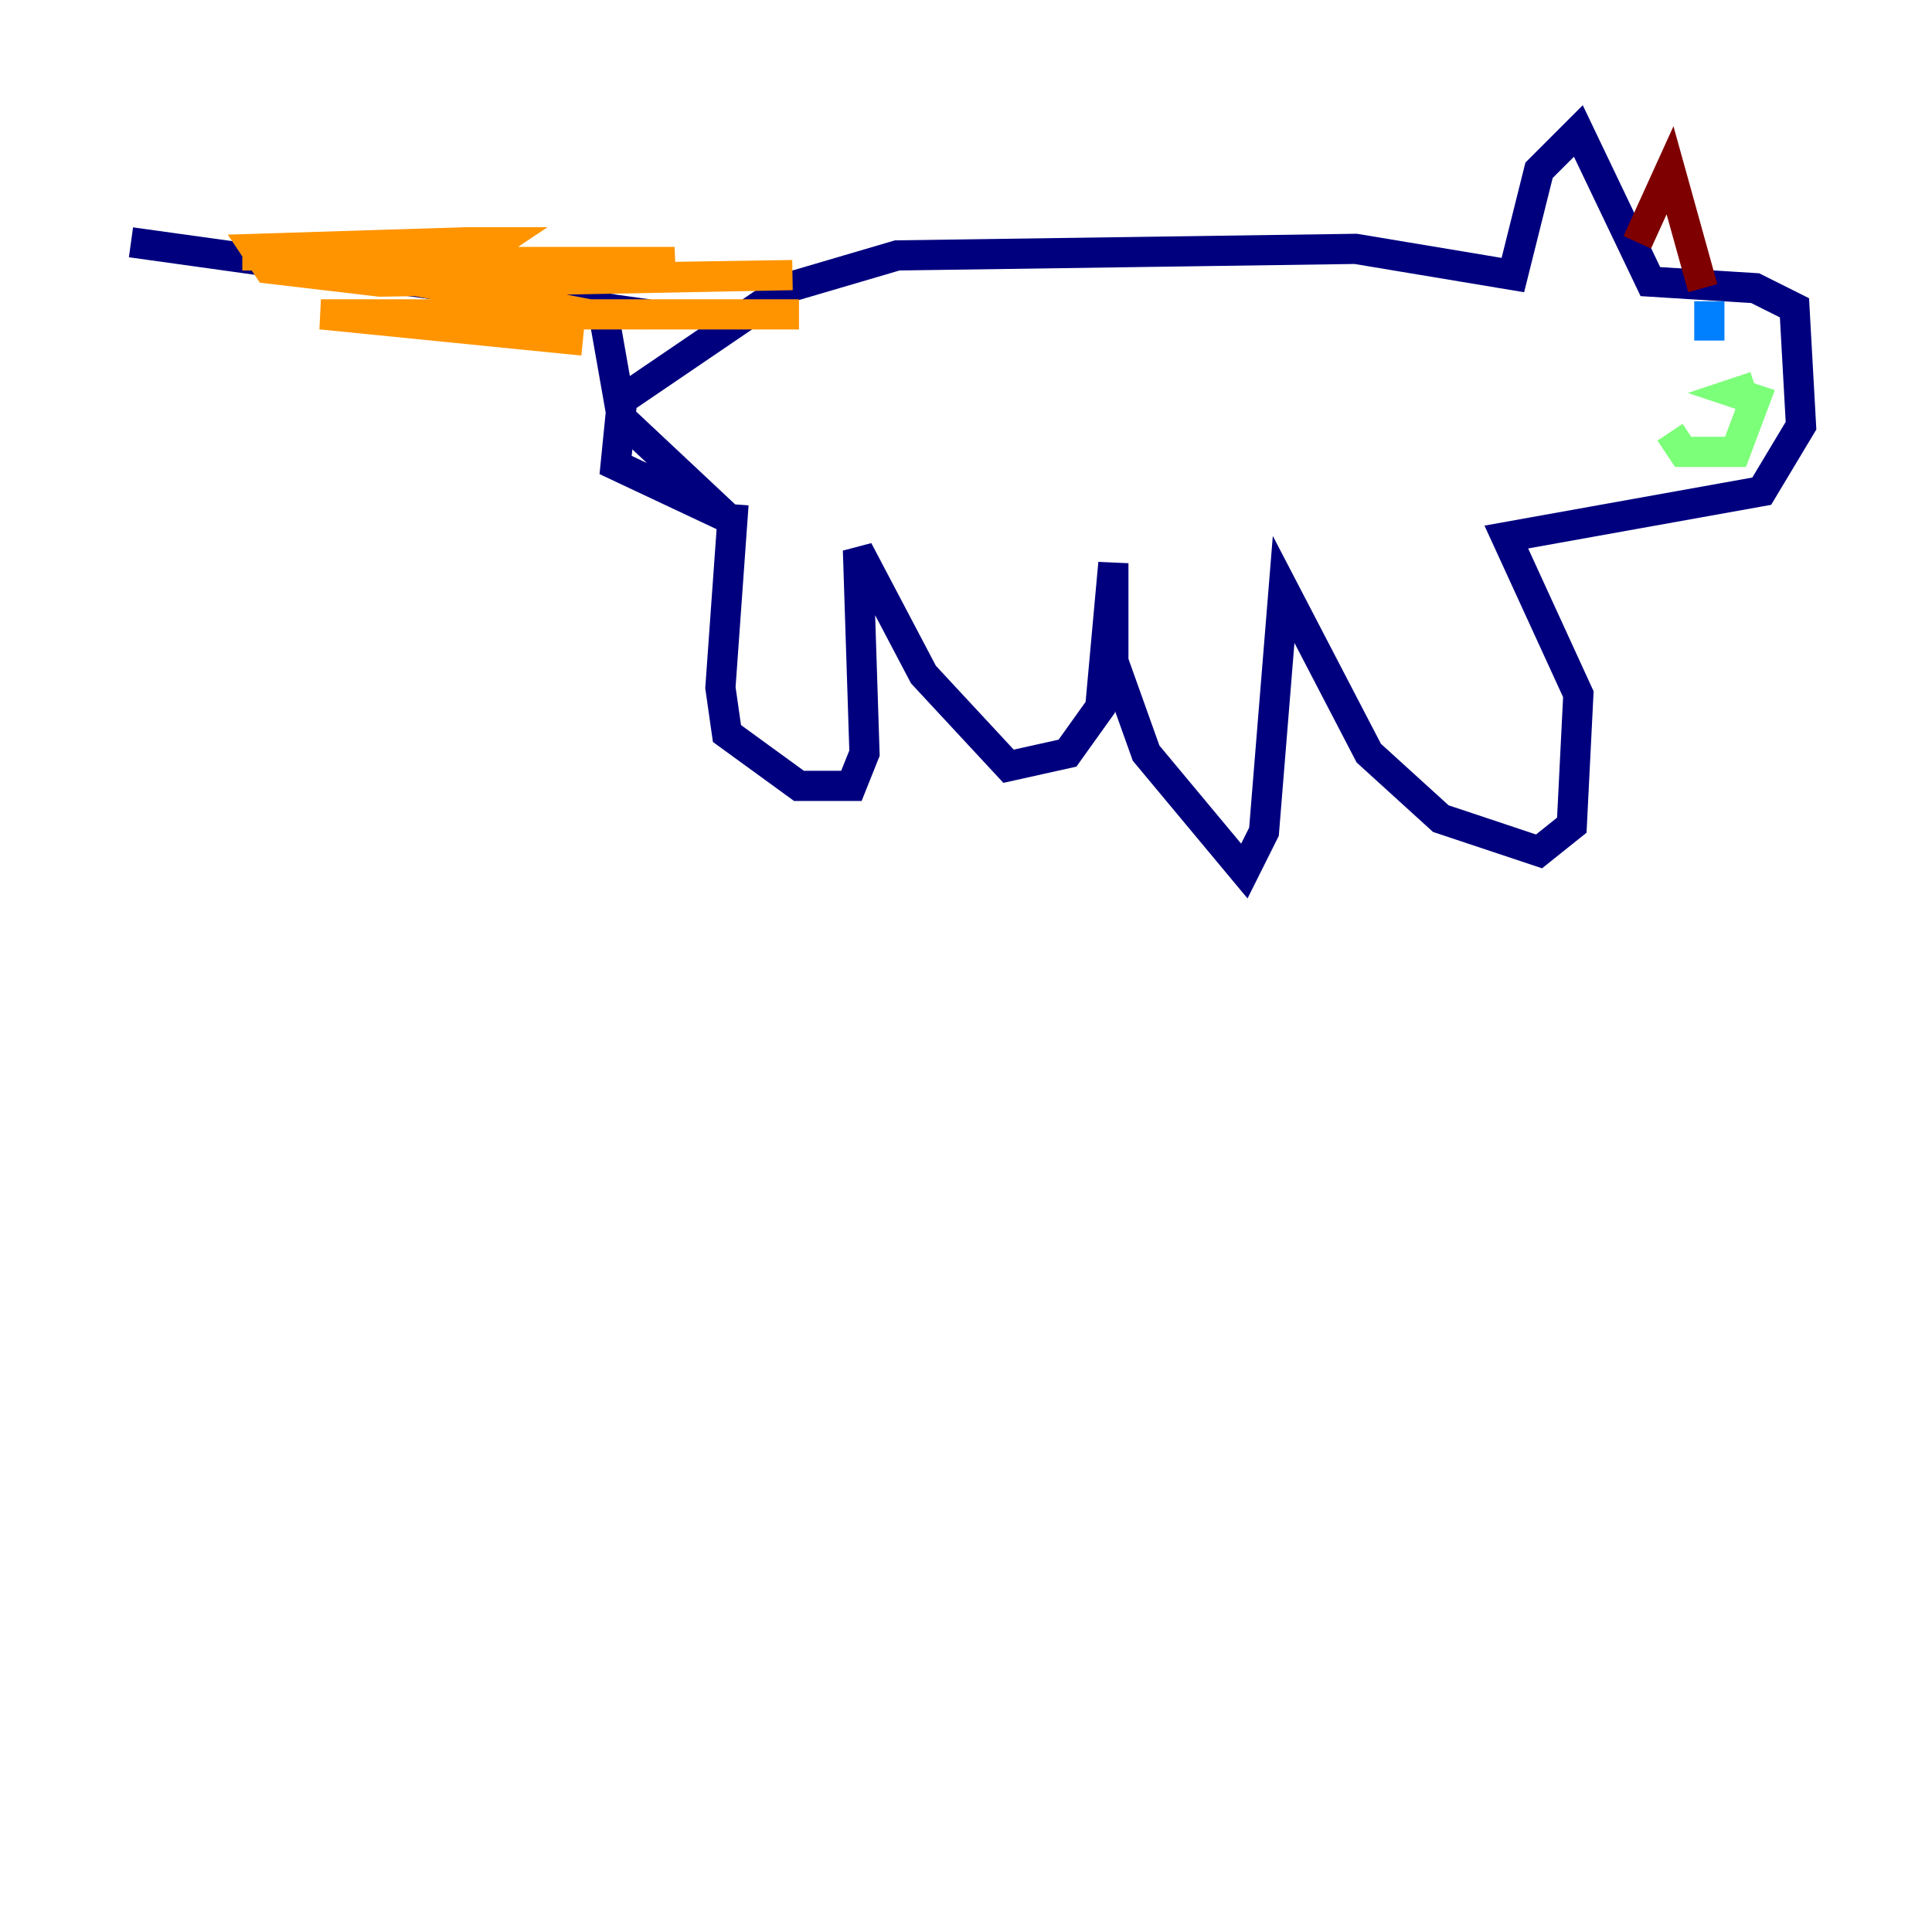 <?xml version="1.0" encoding="utf-8" ?>
<svg baseProfile="tiny" height="128" version="1.2" viewBox="0,0,128,128" width="128" xmlns="http://www.w3.org/2000/svg" xmlns:ev="http://www.w3.org/2001/xml-events" xmlns:xlink="http://www.w3.org/1999/xlink"><defs /><polyline fill="none" points="48.597,33.41 47.729,45.559 48.163,48.597 52.936,52.068 56.407,52.068 57.275,49.898 56.841,36.447 61.18,44.691 66.82,50.766 70.725,49.898 72.895,46.861 73.763,37.315 73.763,43.824 75.932,49.898 82.441,57.709 83.742,55.105 85.044,39.051 90.685,49.898 95.458,54.237 101.966,56.407 104.136,54.671 104.57,45.993 99.797,35.58 116.719,32.542 119.322,28.203 118.888,20.393 116.285,19.091 109.342,18.658 104.57,8.678 101.966,11.281 100.231,18.224 89.817,16.488 59.444,16.922 52.068,19.091 41.22,26.468 40.786,30.807 48.163,34.278 41.22,27.77 39.919,20.393 8.678,16.054 42.956,20.827" stroke="#00007f" stroke-width="2" /><polyline fill="none" points="113.248,19.959 113.248,22.563" stroke="#0080ff" stroke-width="2" /><polyline fill="none" points="116.285,25.6 114.983,26.034 116.285,26.468 114.983,29.939 111.512,29.939 110.644,28.637" stroke="#7cff79" stroke-width="2" /><polyline fill="none" points="38.617,22.563 21.261,20.827 52.936,20.827 39.051,20.827 27.77,18.658 26.468,18.224 27.77,17.356 44.691,17.356 30.373,18.658 52.502,18.224 25.166,18.658 17.79,17.79 16.922,16.488 30.807,16.054 32.976,16.054 31.675,16.922 16.054,16.922" stroke="#ff9400" stroke-width="2" /><polyline fill="none" points="108.475,16.054 110.644,11.281 112.814,19.091" stroke="#7f0000" stroke-width="2" /></svg>
